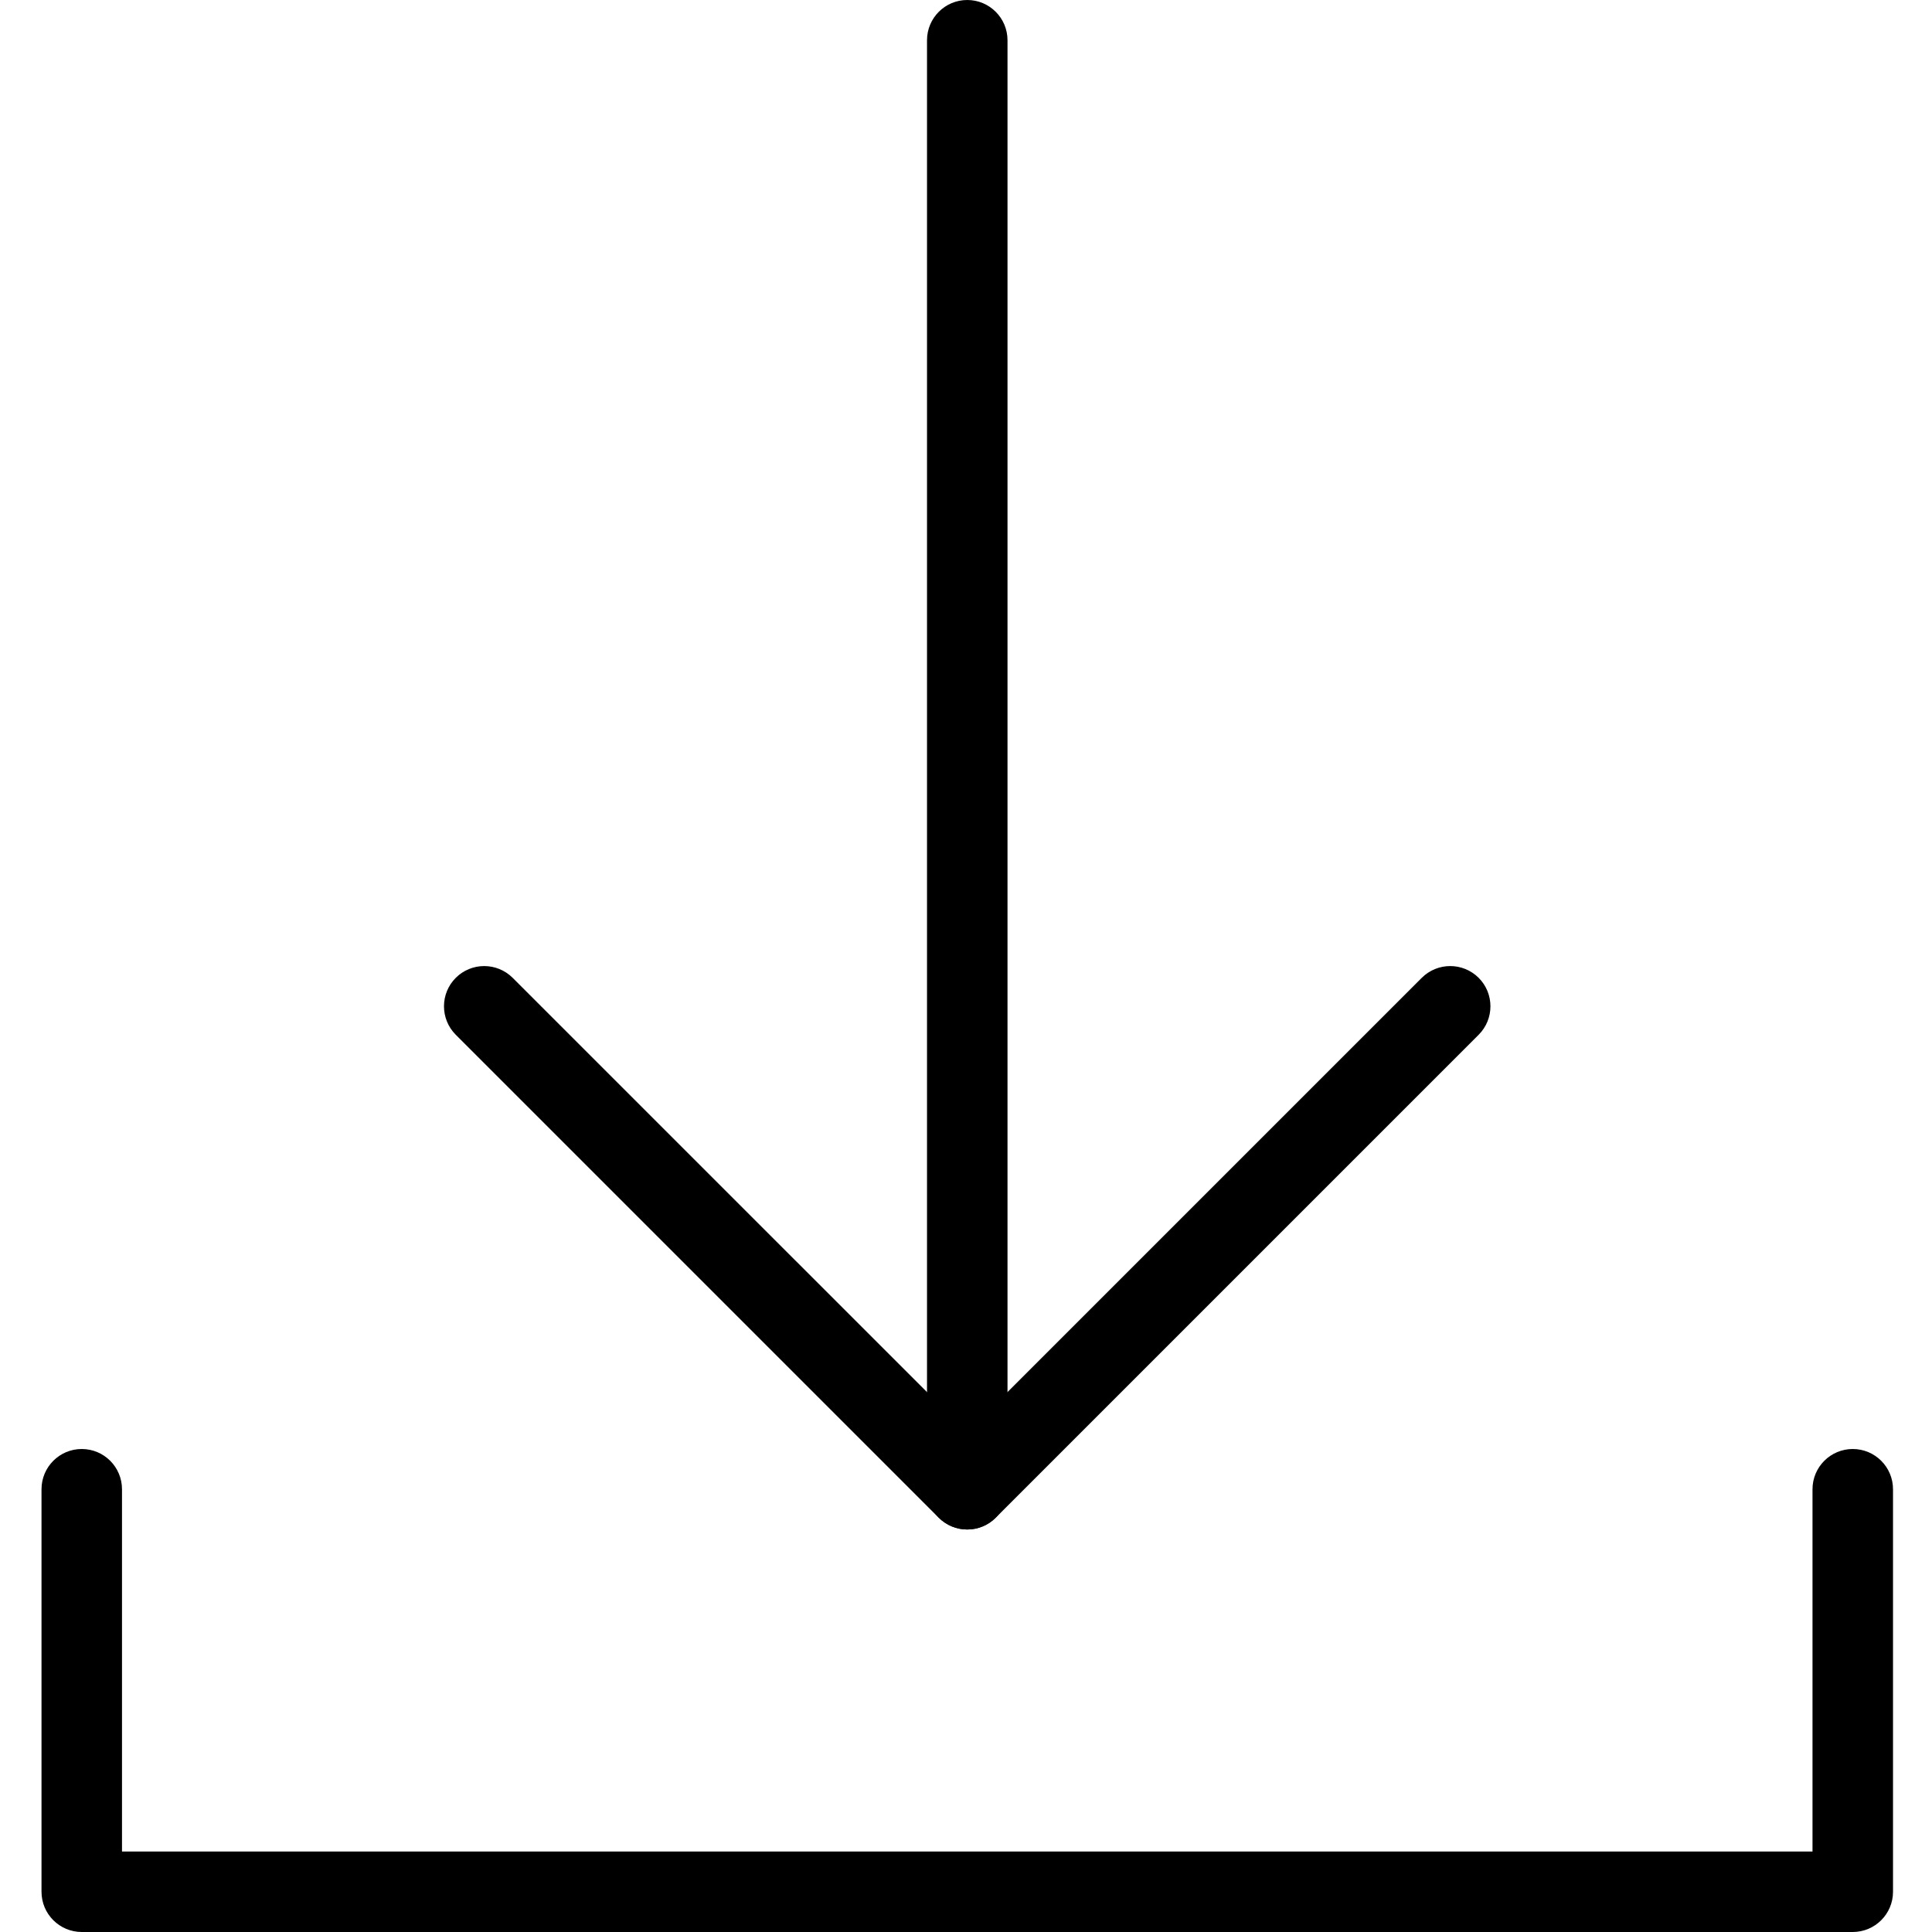<svg height="512pt" viewBox="-11 0 512 512" width="512pt" xmlns="http://www.w3.org/2000/svg"><path d="m245.332 405.332c-5.887 0-10.664-4.777-10.664-10.664v-384c0-5.891 4.777-10.668 10.664-10.668 5.891 0 10.668 4.777 10.668 10.668v384c0 5.887-4.777 10.664-10.668 10.664zm0 0"/><path d="m245.332 405.332c-2.73 0-5.461-1.043-7.551-3.113l-128-128c-4.16-4.16-4.16-10.922 0-15.082 4.16-4.16 10.922-4.16 15.082 0l120.469 120.449 120.449-120.449c4.16-4.16 10.922-4.16 15.082 0 4.16 4.16 4.16 10.922 0 15.082l-128 128c-2.07 2.07-4.801 3.113-7.531 3.113zm0 0"/><path d="m480 512h-469.332c-5.891 0-10.668-4.777-10.668-10.668v-106.664c0-5.891 4.777-10.668 10.668-10.668 5.887 0 10.664 4.777 10.664 10.668v96h448v-96c0-5.891 4.781-10.668 10.668-10.668s10.668 4.777 10.668 10.668v106.664c0 5.891-4.781 10.668-10.668 10.668zm0 0"/></svg>